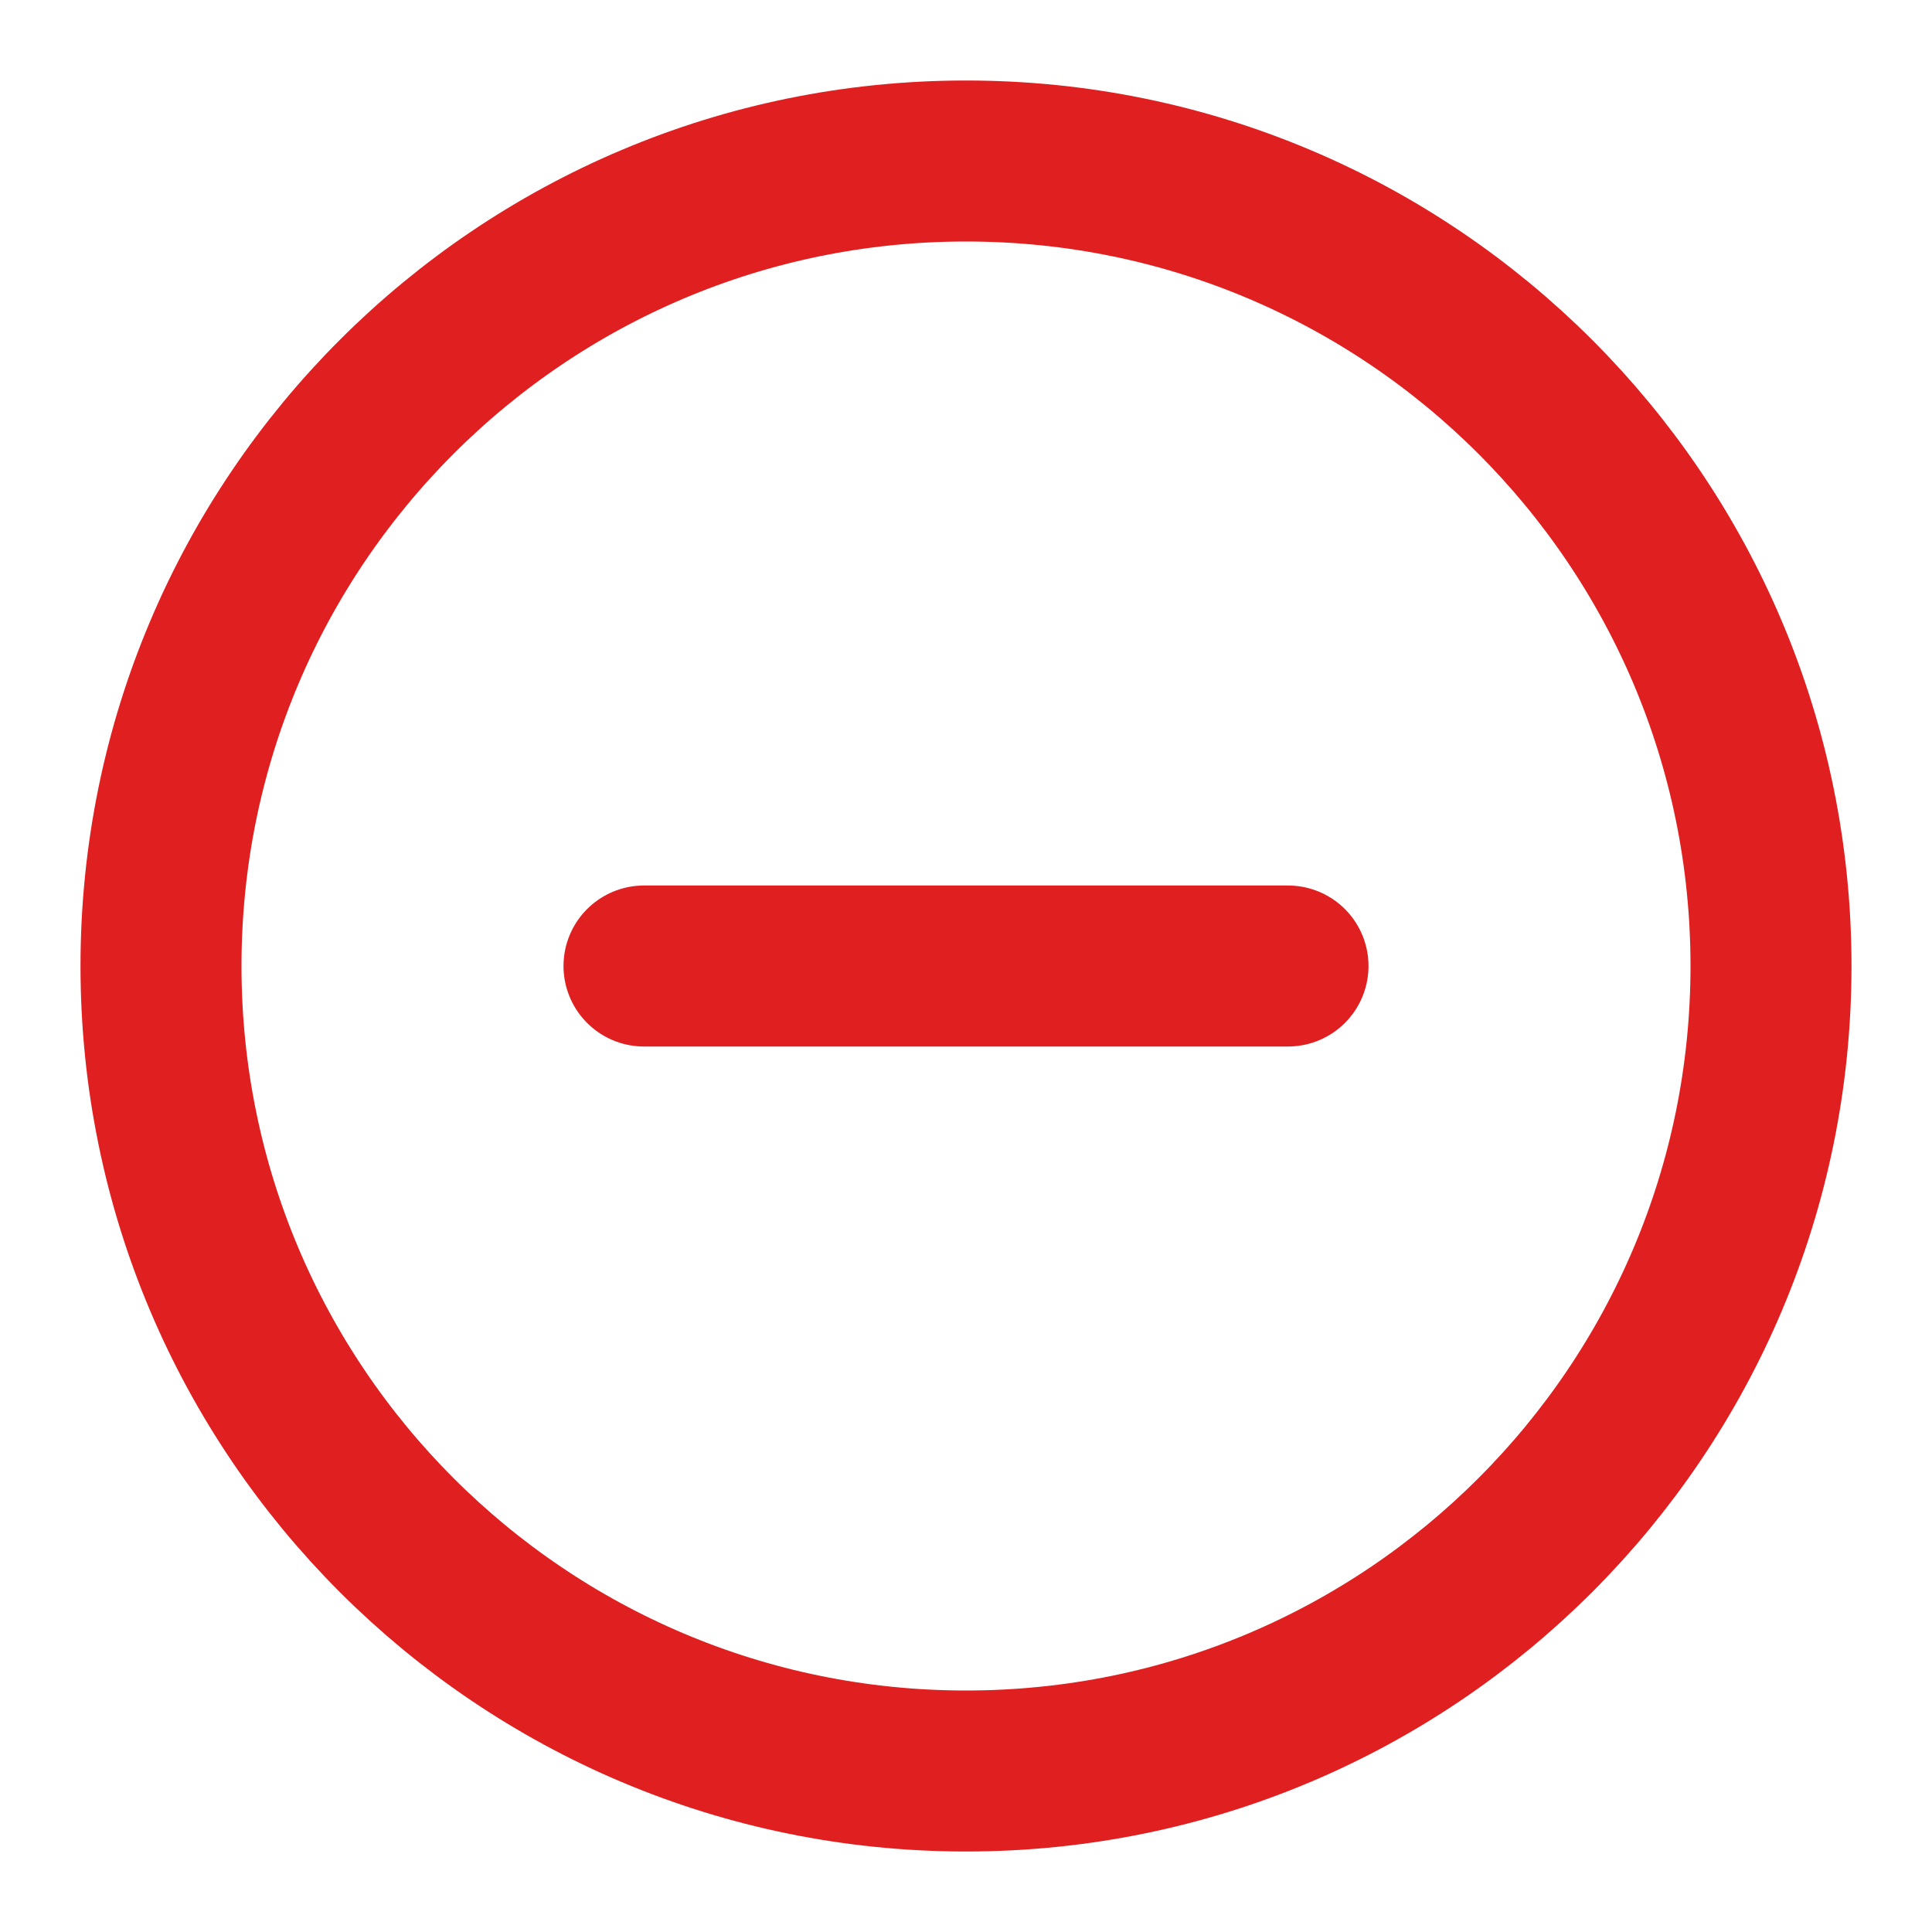 <svg width="24" height="24" viewBox="0 0 24 24" fill="none" xmlns="http://www.w3.org/2000/svg">
<path d="M12 22C17.523 22 22 17.523 22 12C22 6.477 17.523 2 12 2C6.477 2 2 6.477 2 12C2 17.523 6.477 22 12 22Z" stroke="#E02020" stroke-width="2" stroke-linecap="round" stroke-linejoin="round"/>
<path d="M8 12H16" stroke="#E02020" stroke-width="2" stroke-linecap="round" stroke-linejoin="round"/>
</svg>
